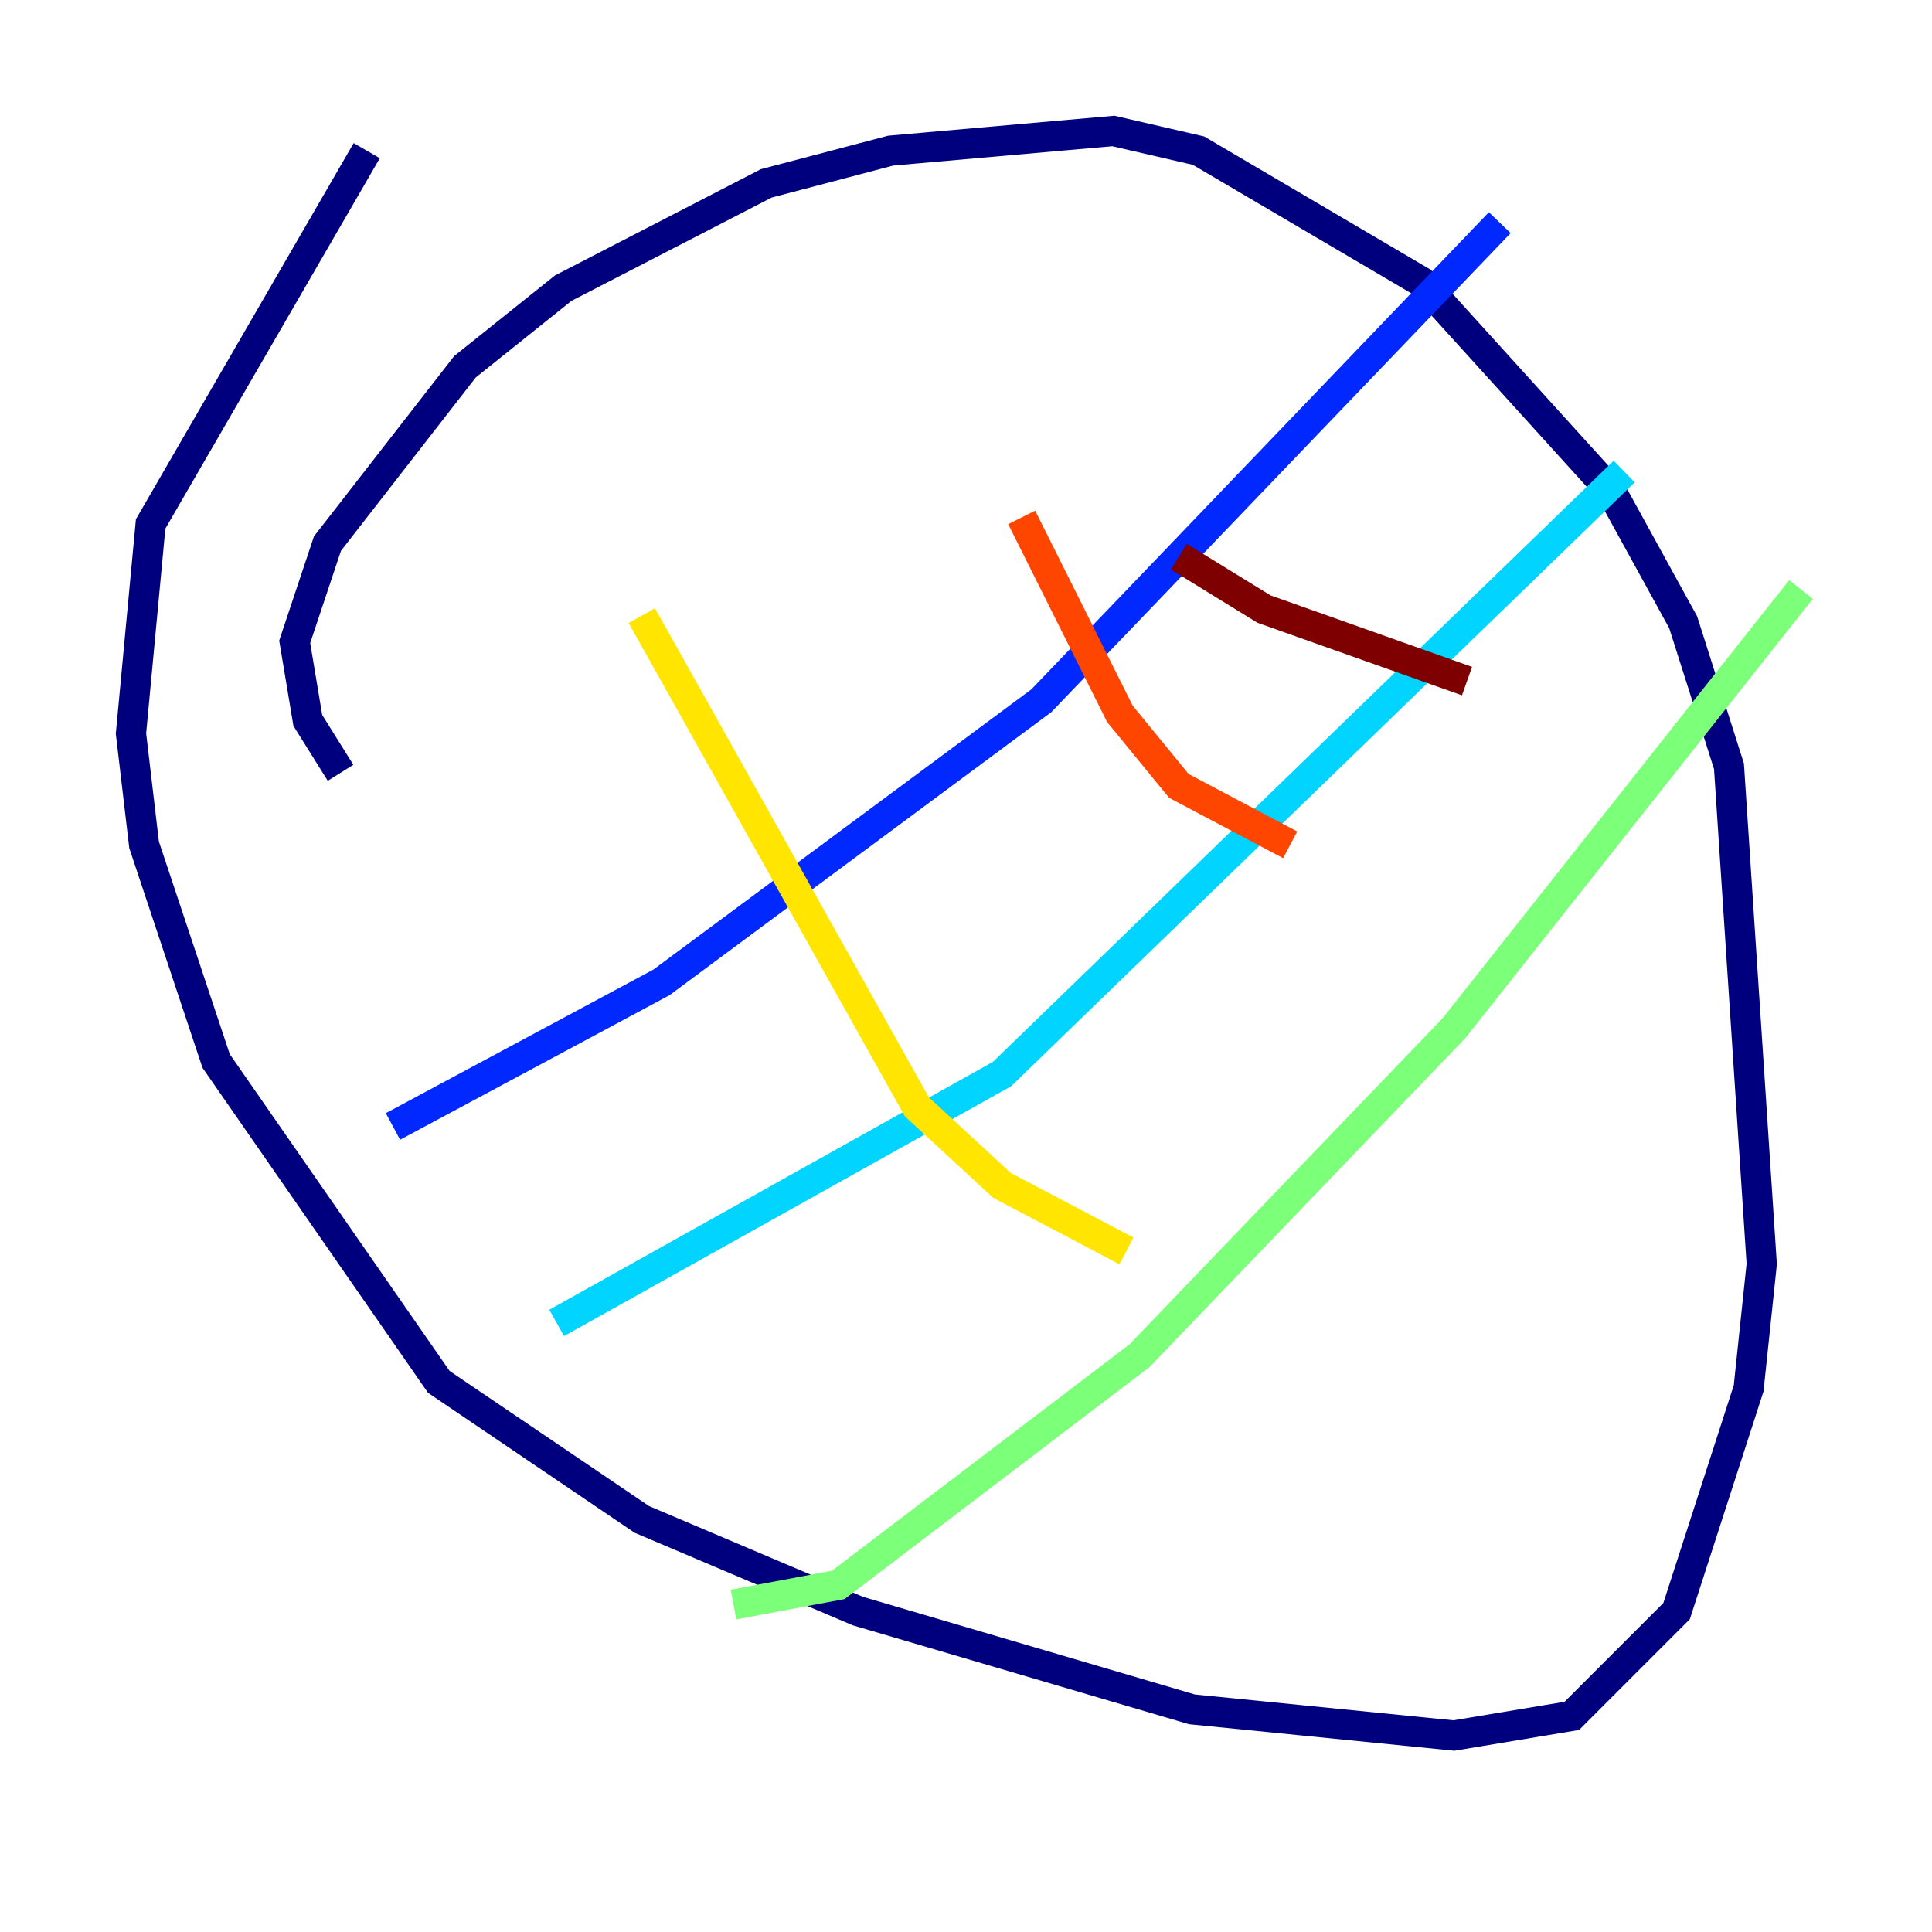 <?xml version="1.0" encoding="utf-8" ?>
<svg baseProfile="tiny" height="128" version="1.2" viewBox="0,0,128,128" width="128" xmlns="http://www.w3.org/2000/svg" xmlns:ev="http://www.w3.org/2001/xml-events" xmlns:xlink="http://www.w3.org/1999/xlink"><defs /><polyline fill="none" points="22.563,51.2 20.393,47.729 19.525,42.522 21.695,36.014 30.807,24.298 37.315,19.091 50.766,12.149 59.01,9.98 73.763,8.678 79.403,9.98 94.156,18.658 106.739,32.542 111.512,41.22 114.549,50.766 116.719,83.742 115.851,91.986 111.078,106.739 104.136,113.681 96.325,114.983 78.969,113.248 56.841,106.739 42.522,100.664 29.071,91.552 14.319,70.291 9.546,55.973 8.678,48.597 9.98,34.712 24.298,9.98" stroke="#00007f" stroke-width="2" /><polyline fill="none" points="26.034,74.63 43.824,65.085 68.99,46.427 99.363,14.752" stroke="#0028ff" stroke-width="2" /><polyline fill="none" points="36.881,87.647 66.386,71.159 107.607,31.241" stroke="#00d4ff" stroke-width="2" /><polyline fill="none" points="48.597,106.305 55.539,105.003 75.498,89.817 96.325,68.122 119.322,39.051" stroke="#7cff79" stroke-width="2" /><polyline fill="none" points="42.522,40.786 60.746,73.329 66.386,78.536 74.63,82.875" stroke="#ffe500" stroke-width="2" /><polyline fill="none" points="67.688,34.278 74.197,47.295 78.102,52.068 85.478,55.973" stroke="#ff4600" stroke-width="2" /><polyline fill="none" points="78.102,36.881 83.742,40.352 97.193,45.125" stroke="#7f0000" stroke-width="2" /></svg>